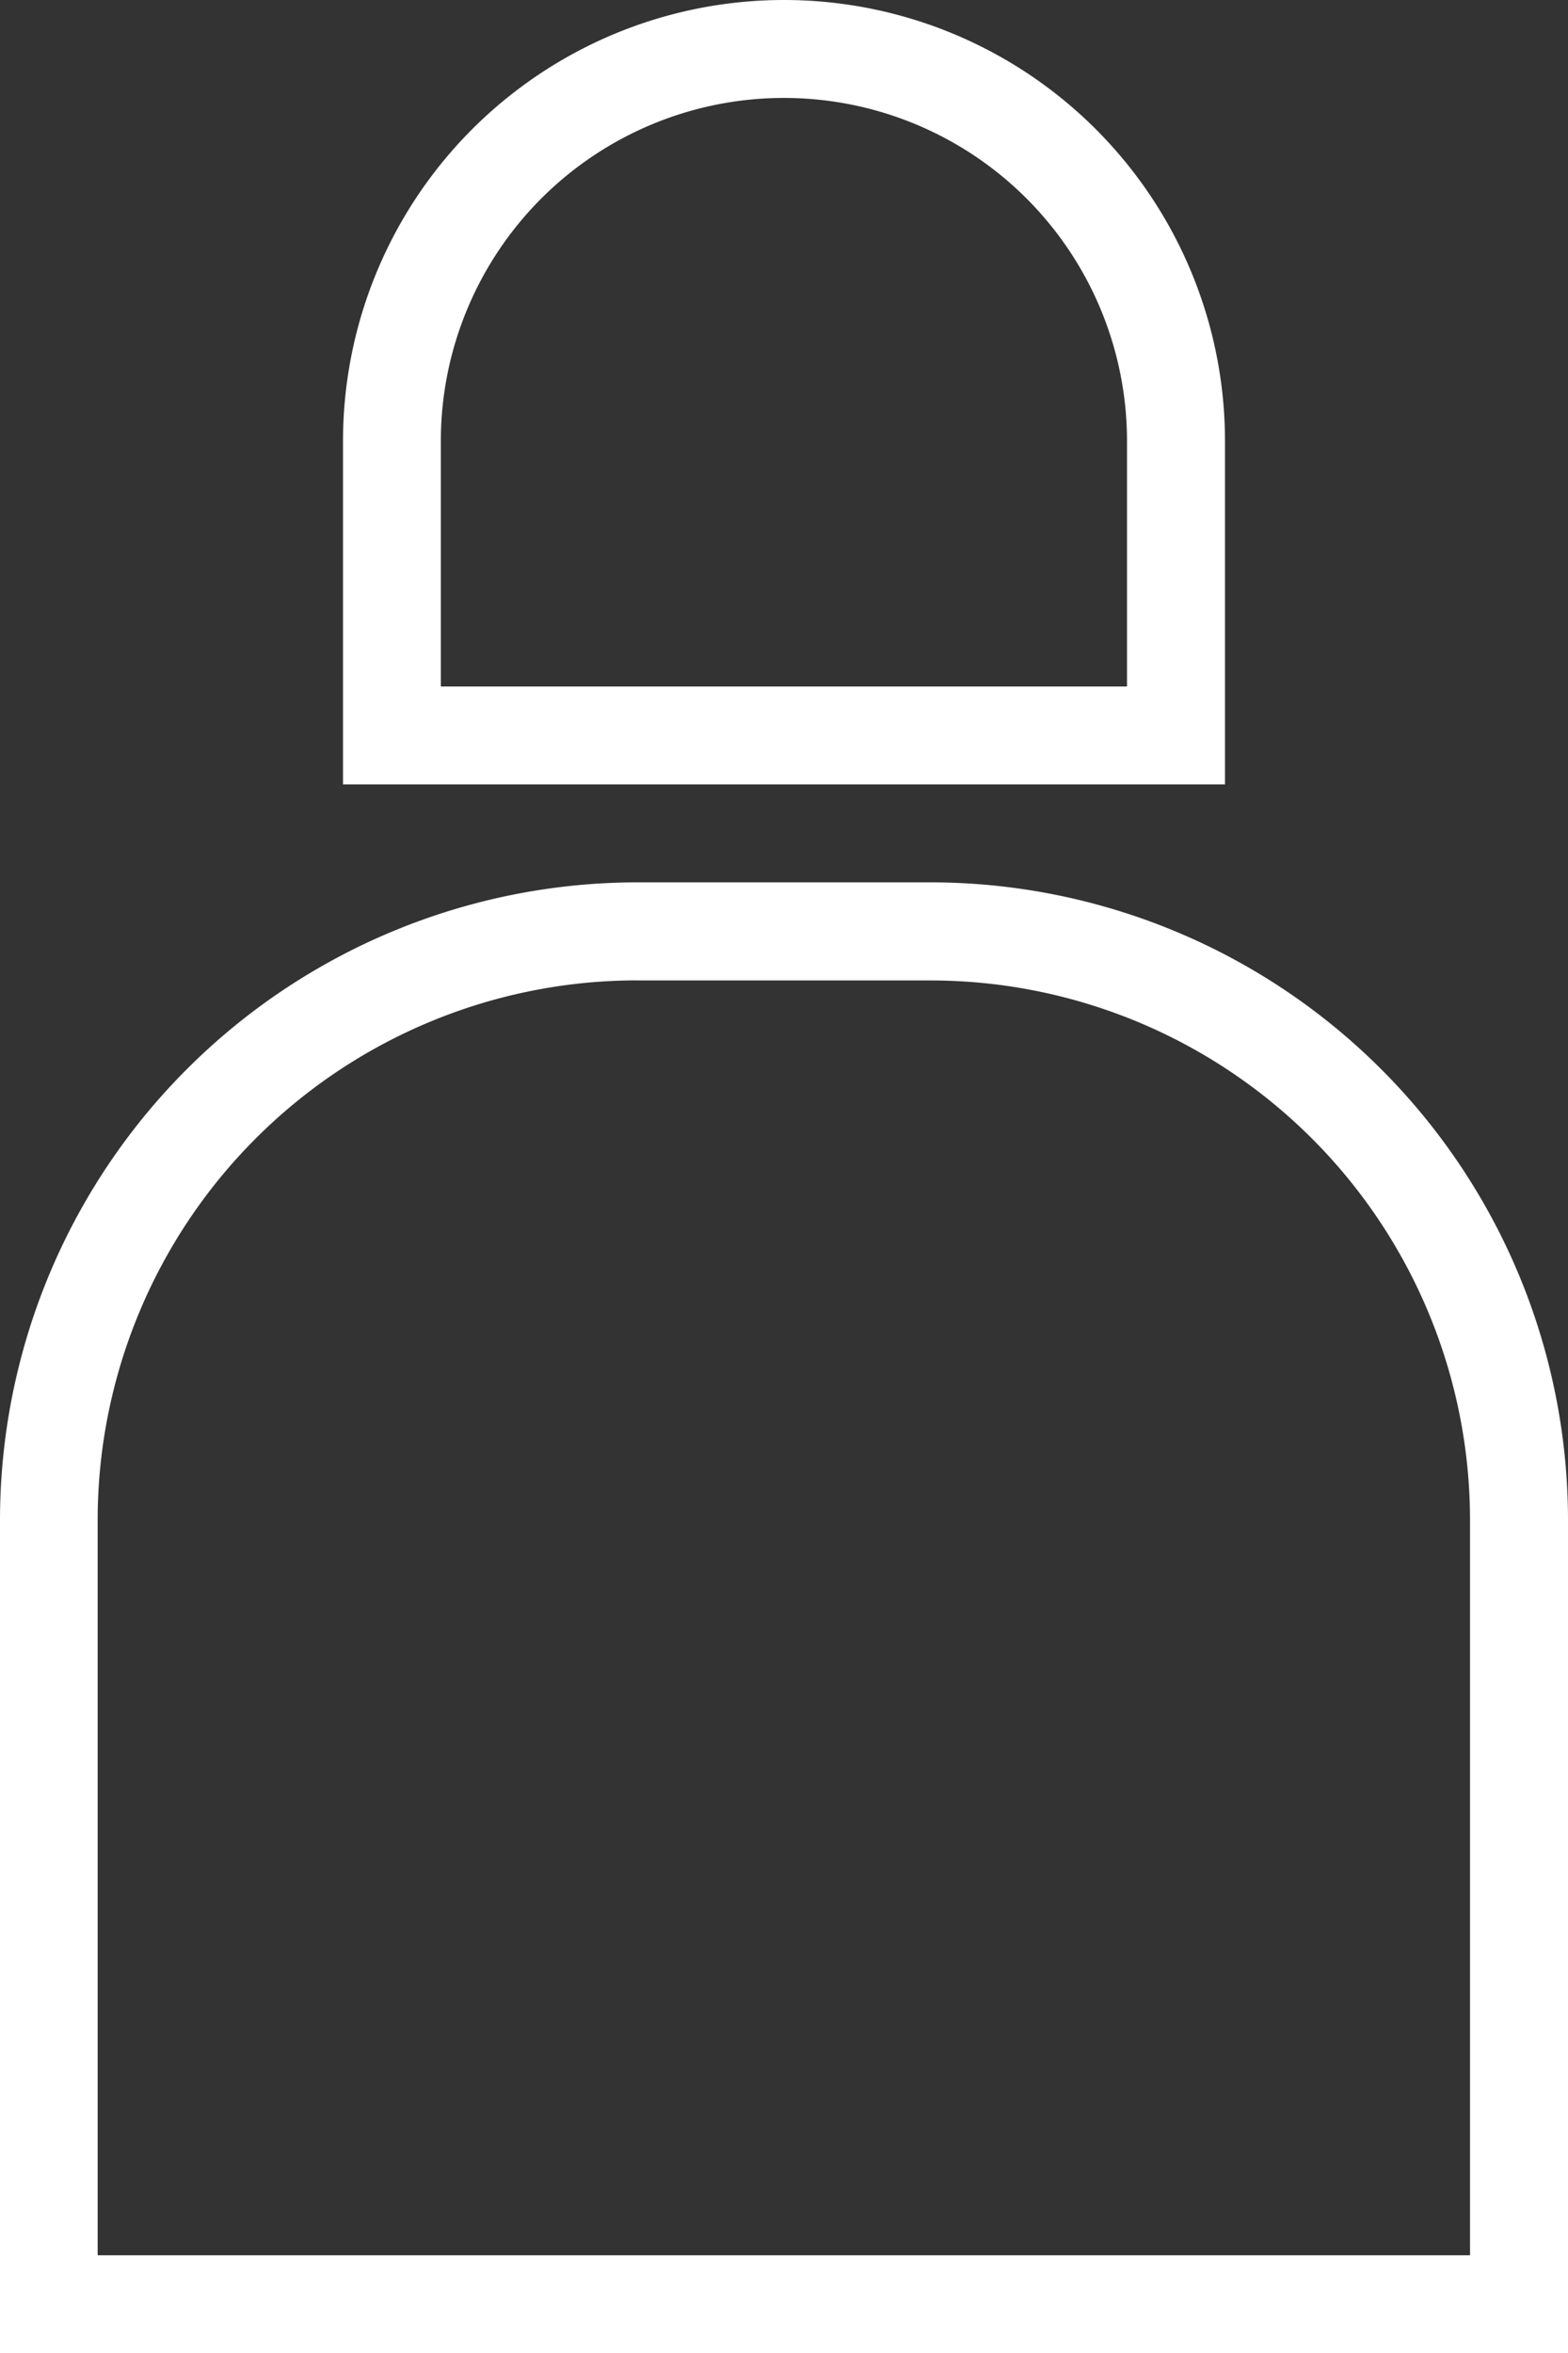 <svg xmlns="http://www.w3.org/2000/svg" width="19.652" height="29.478" viewBox="0 0 19.652 29.478"><rect x="0" y="0" width="19.652" height="29.478" fill="#333333" stroke="none"/><defs><style>.a{fill:#fff;}</style></defs><g transform="translate(-9 -1)"><path class="a" d="M9,26.984v10.44H28.652V26.984A7.993,7.993,0,0,0,20.668,19H16.984A7.993,7.993,0,0,0,9,26.984Zm7.984-6.755h3.685a6.763,6.763,0,0,1,6.755,6.755V36.2h-17.2V26.984A6.763,6.763,0,0,1,16.984,20.228Z" transform="translate(0 -6.946)"/><path class="a" d="M27.054,6.527A5.527,5.527,0,1,0,16,6.527v4.3H27.054ZM25.826,9.6h-8.6V6.527a4.3,4.3,0,0,1,8.6,0Z" transform="translate(-2.701)"/></g></svg>